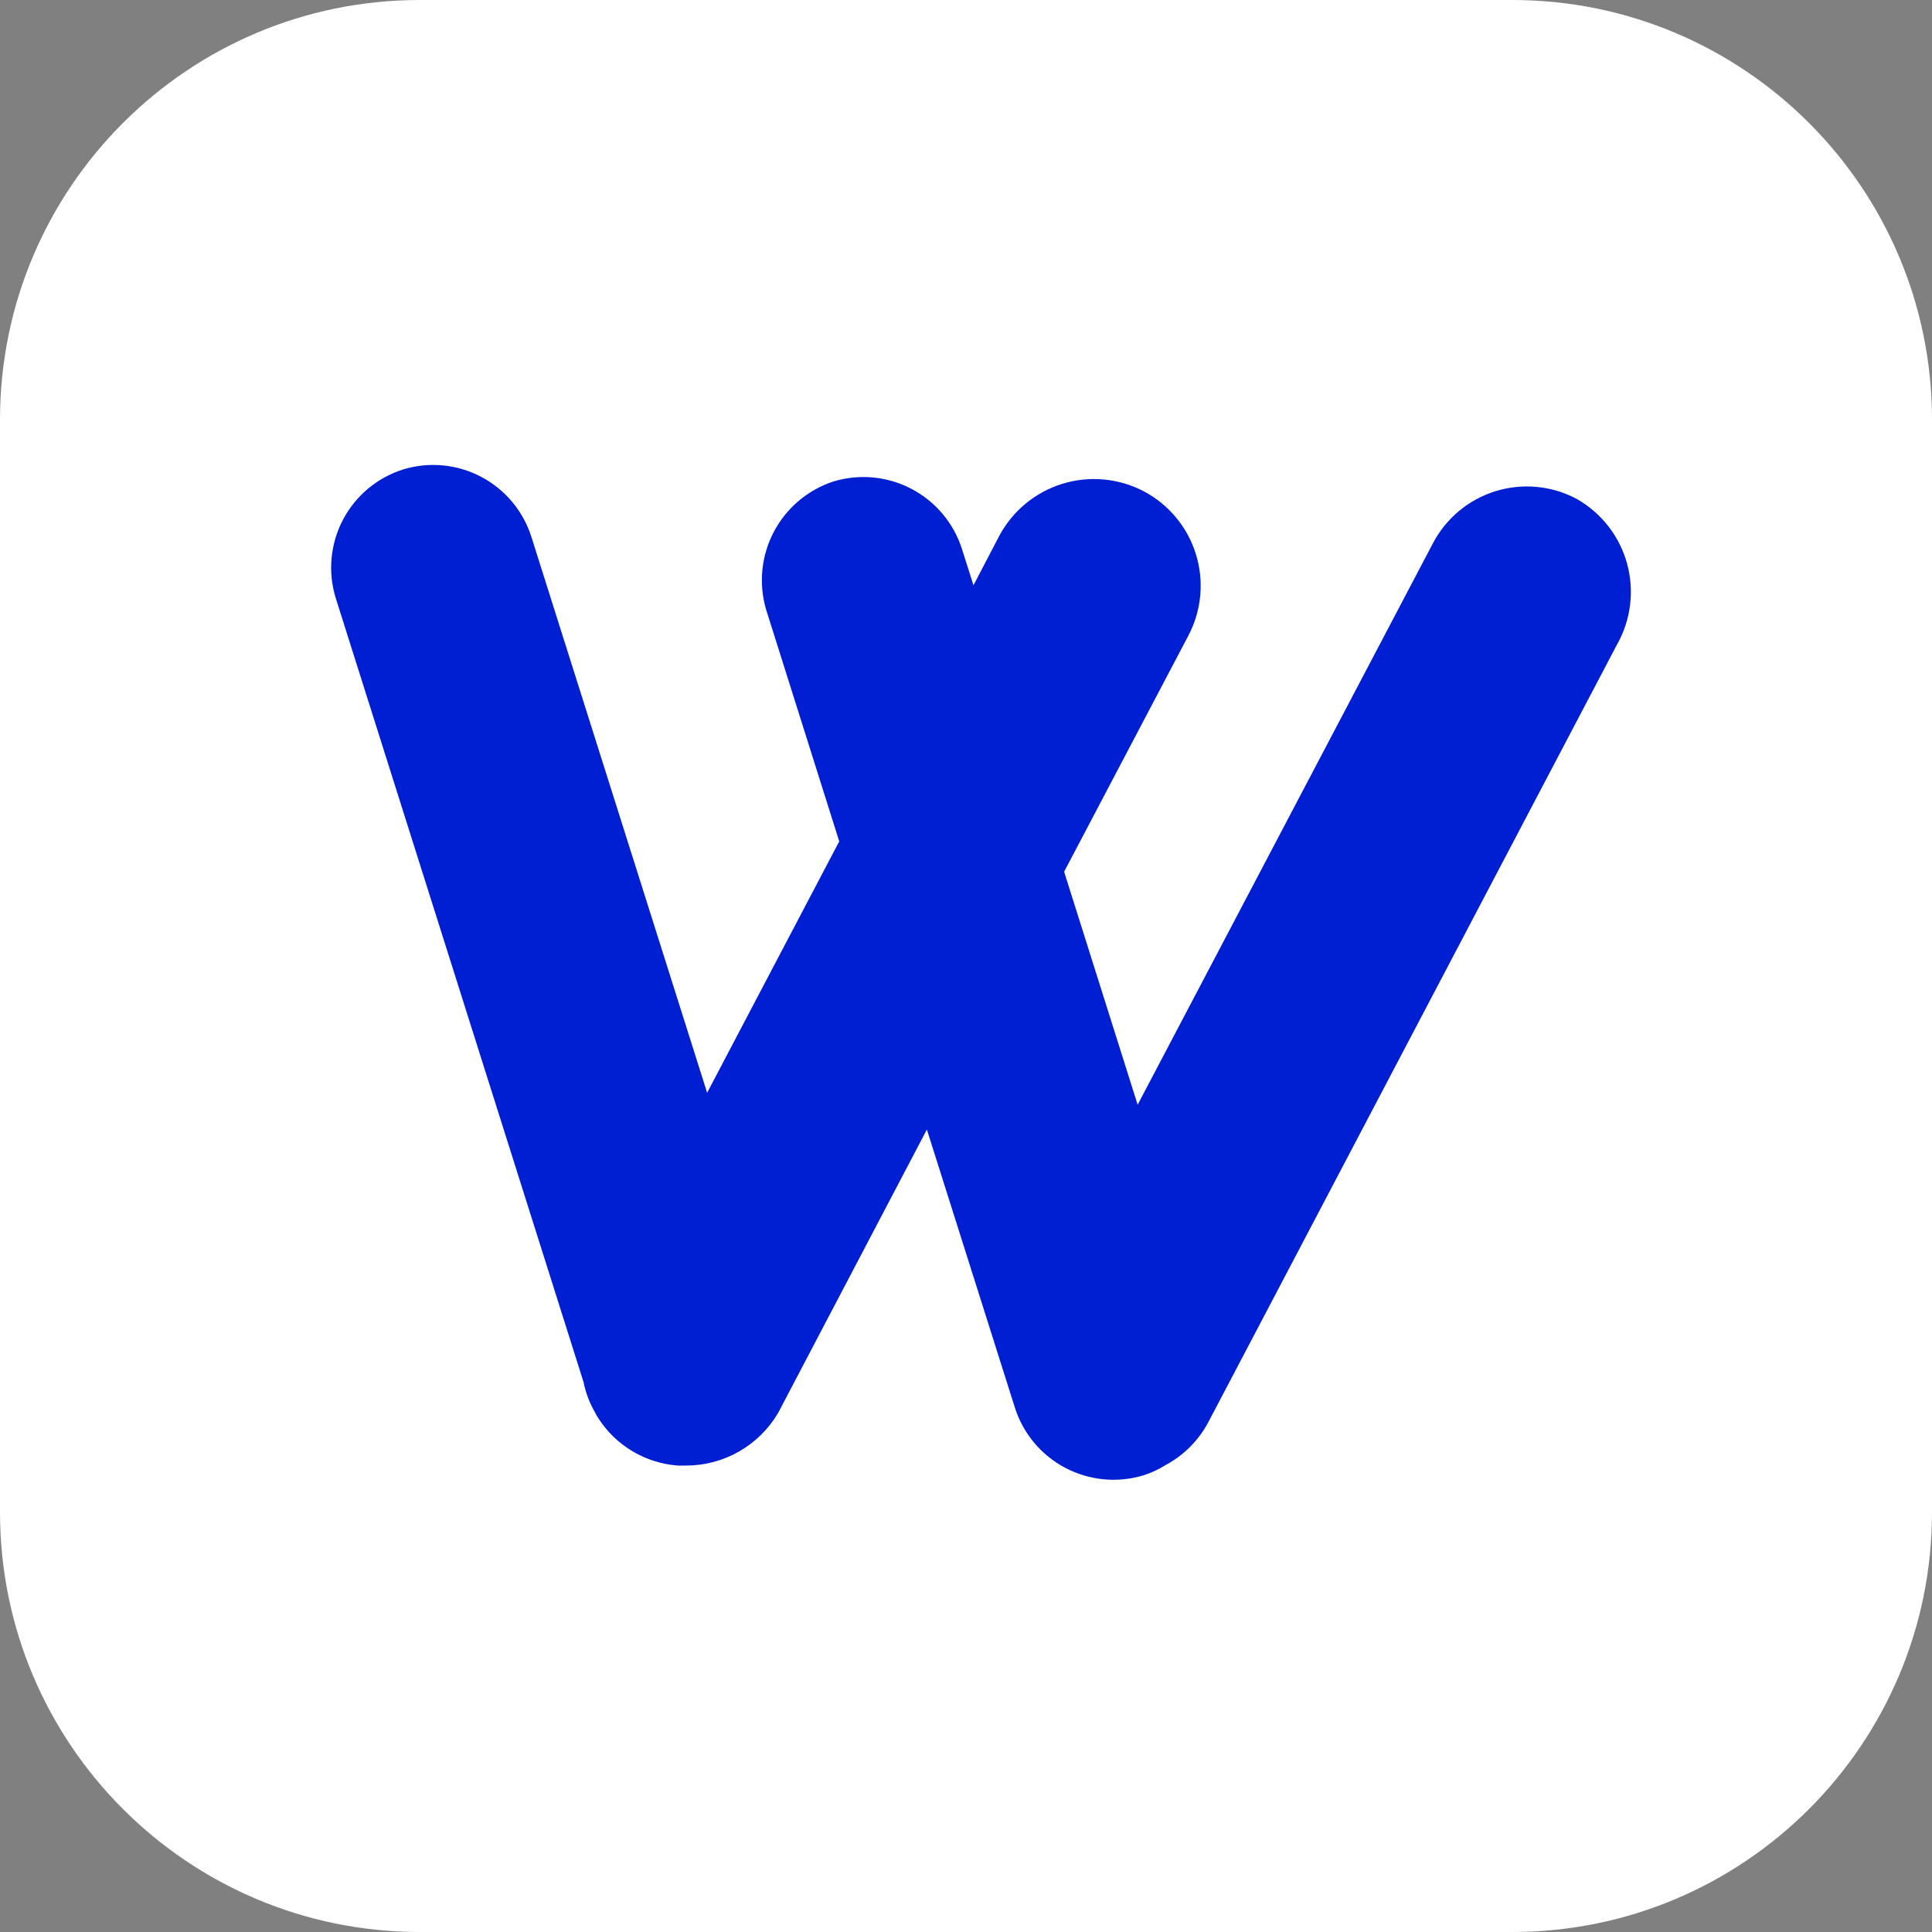 <svg width="135" height="135" viewBox="0 0 135 135" fill="none" xmlns="http://www.w3.org/2000/svg">
<rect x="0" y="0" width="135" height="135" fill="#808080" stroke="none"/>
<g id="Layer_1" clip-path="url(#clip0_341_6946)">
<path id="Vector" d="M105.664 0H29.336C13.134 0 0 13.134 0 29.336V105.664C0 121.866 13.134 135 29.336 135H105.664C121.866 135 135 121.866 135 105.664V29.336C135 13.134 121.866 0 105.664 0Z" fill="white"/>
<path id="Vector_2" d="M110.175 34.863C109.309 34.401 108.361 34.116 107.384 34.024C106.407 33.932 105.422 34.035 104.485 34.327C103.549 34.619 102.68 35.094 101.928 35.724C101.177 36.355 100.558 37.128 100.107 38L79.494 77.194L74.356 60.913L83.049 44.393C83.965 42.641 84.149 40.598 83.561 38.711C82.973 36.824 81.661 35.246 79.913 34.325C78.156 33.408 76.109 33.223 74.217 33.811C72.325 34.399 70.743 35.711 69.815 37.462L68.023 40.897L67.216 38.358C66.639 36.554 65.376 35.049 63.7 34.166C62.024 33.283 60.068 33.094 58.254 33.638C56.455 34.222 54.954 35.486 54.073 37.16C53.191 38.834 52.998 40.786 53.534 42.6L58.642 58.792L49.411 76.358L37.133 37.522C36.562 35.713 35.301 34.203 33.623 33.319C31.945 32.435 29.985 32.249 28.171 32.801C26.363 33.373 24.852 34.634 23.968 36.312C23.085 37.99 22.899 39.949 23.451 41.764L40.778 96.582C40.926 97.329 41.198 98.047 41.584 98.703C41.653 98.849 41.733 98.989 41.823 99.121C42.432 100.062 43.25 100.849 44.215 101.419C45.179 101.989 46.263 102.328 47.38 102.408H47.948C49.245 102.406 50.52 102.066 51.646 101.422C52.772 100.777 53.711 99.851 54.37 98.733L64.766 78.927L70.921 98.375C71.498 100.179 72.761 101.684 74.437 102.567C76.113 103.449 78.068 103.639 79.883 103.095C80.429 102.923 80.951 102.682 81.436 102.378C82.706 101.7 83.746 100.66 84.424 99.39L112.983 45.05C113.468 44.197 113.78 43.256 113.901 42.282C114.023 41.309 113.951 40.32 113.69 39.374C113.429 38.428 112.985 37.543 112.381 36.769C111.778 35.995 111.028 35.347 110.175 34.863Z" fill="#001ED2"/>
</g>
<defs>
<clipPath id="clip0_341_6946">
<rect width="135" height="135" fill="white"/>
</clipPath>
</defs>
</svg>
